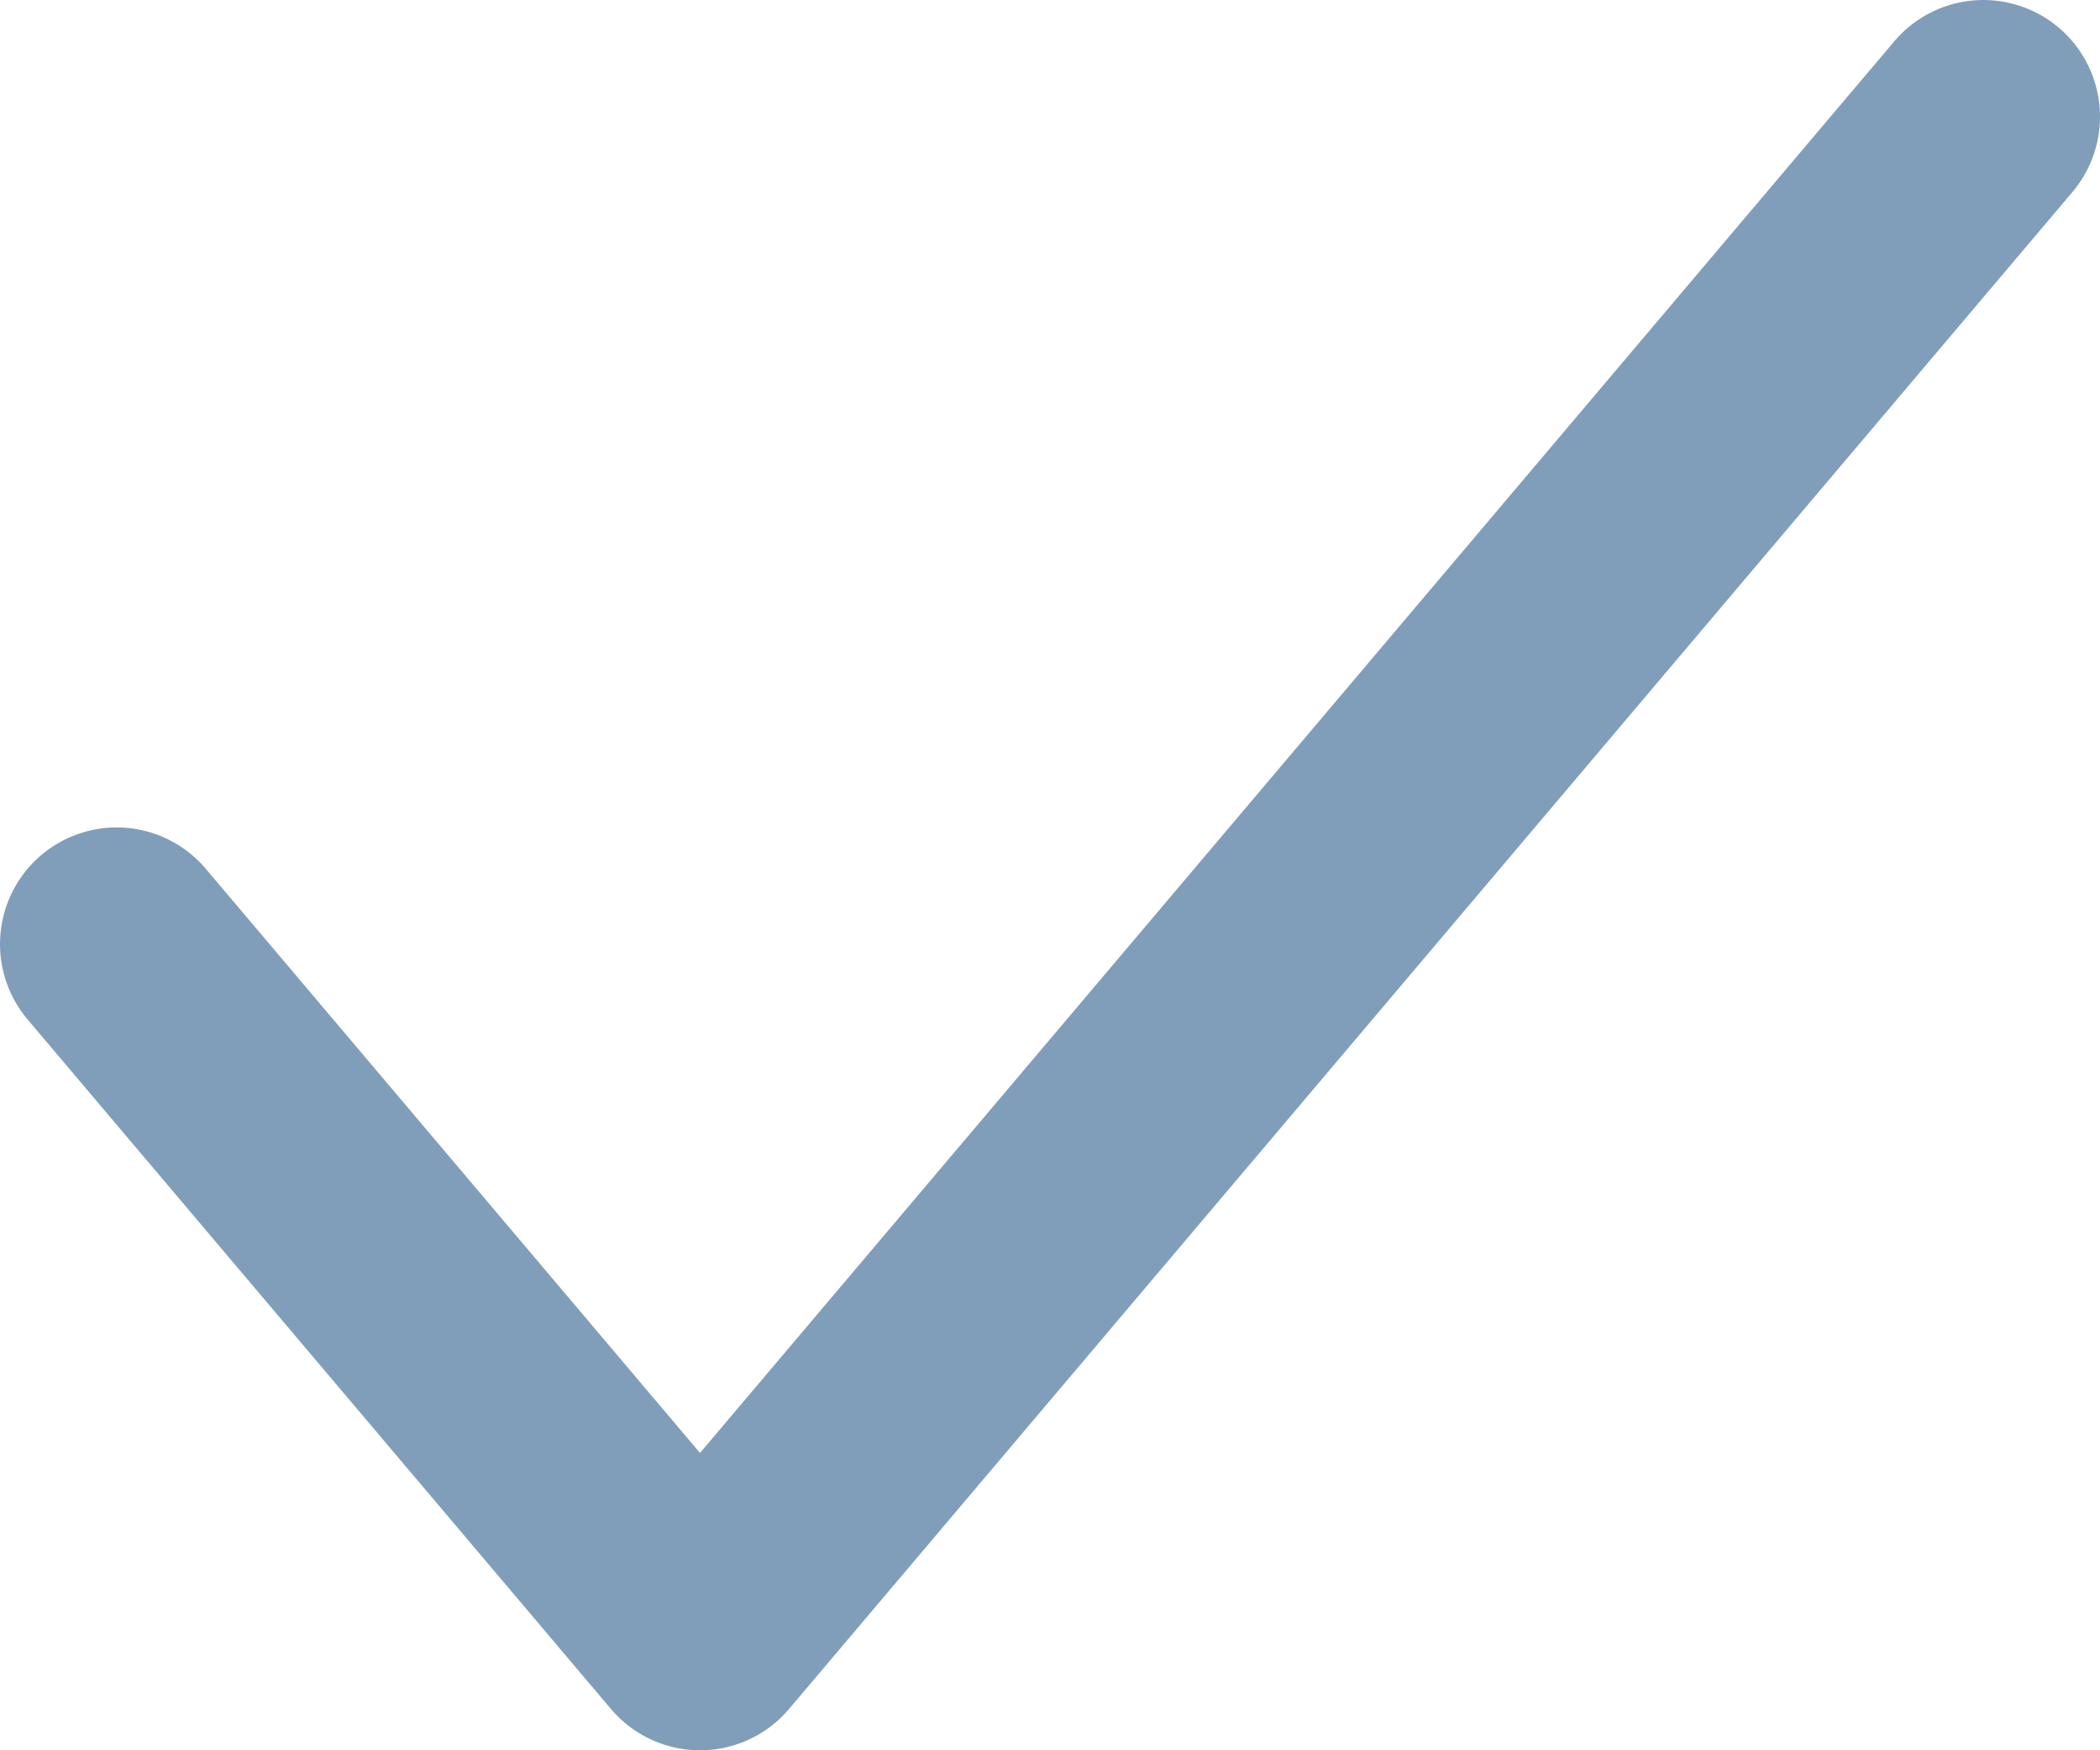 <svg width="18" height="15" viewBox="0 0 18 15" fill="none" xmlns="http://www.w3.org/2000/svg">
<path d="M17 1L6 14L1 8.091" stroke="#809EB9" stroke-width="2" stroke-linecap="round" stroke-linejoin="round"/>
</svg>
